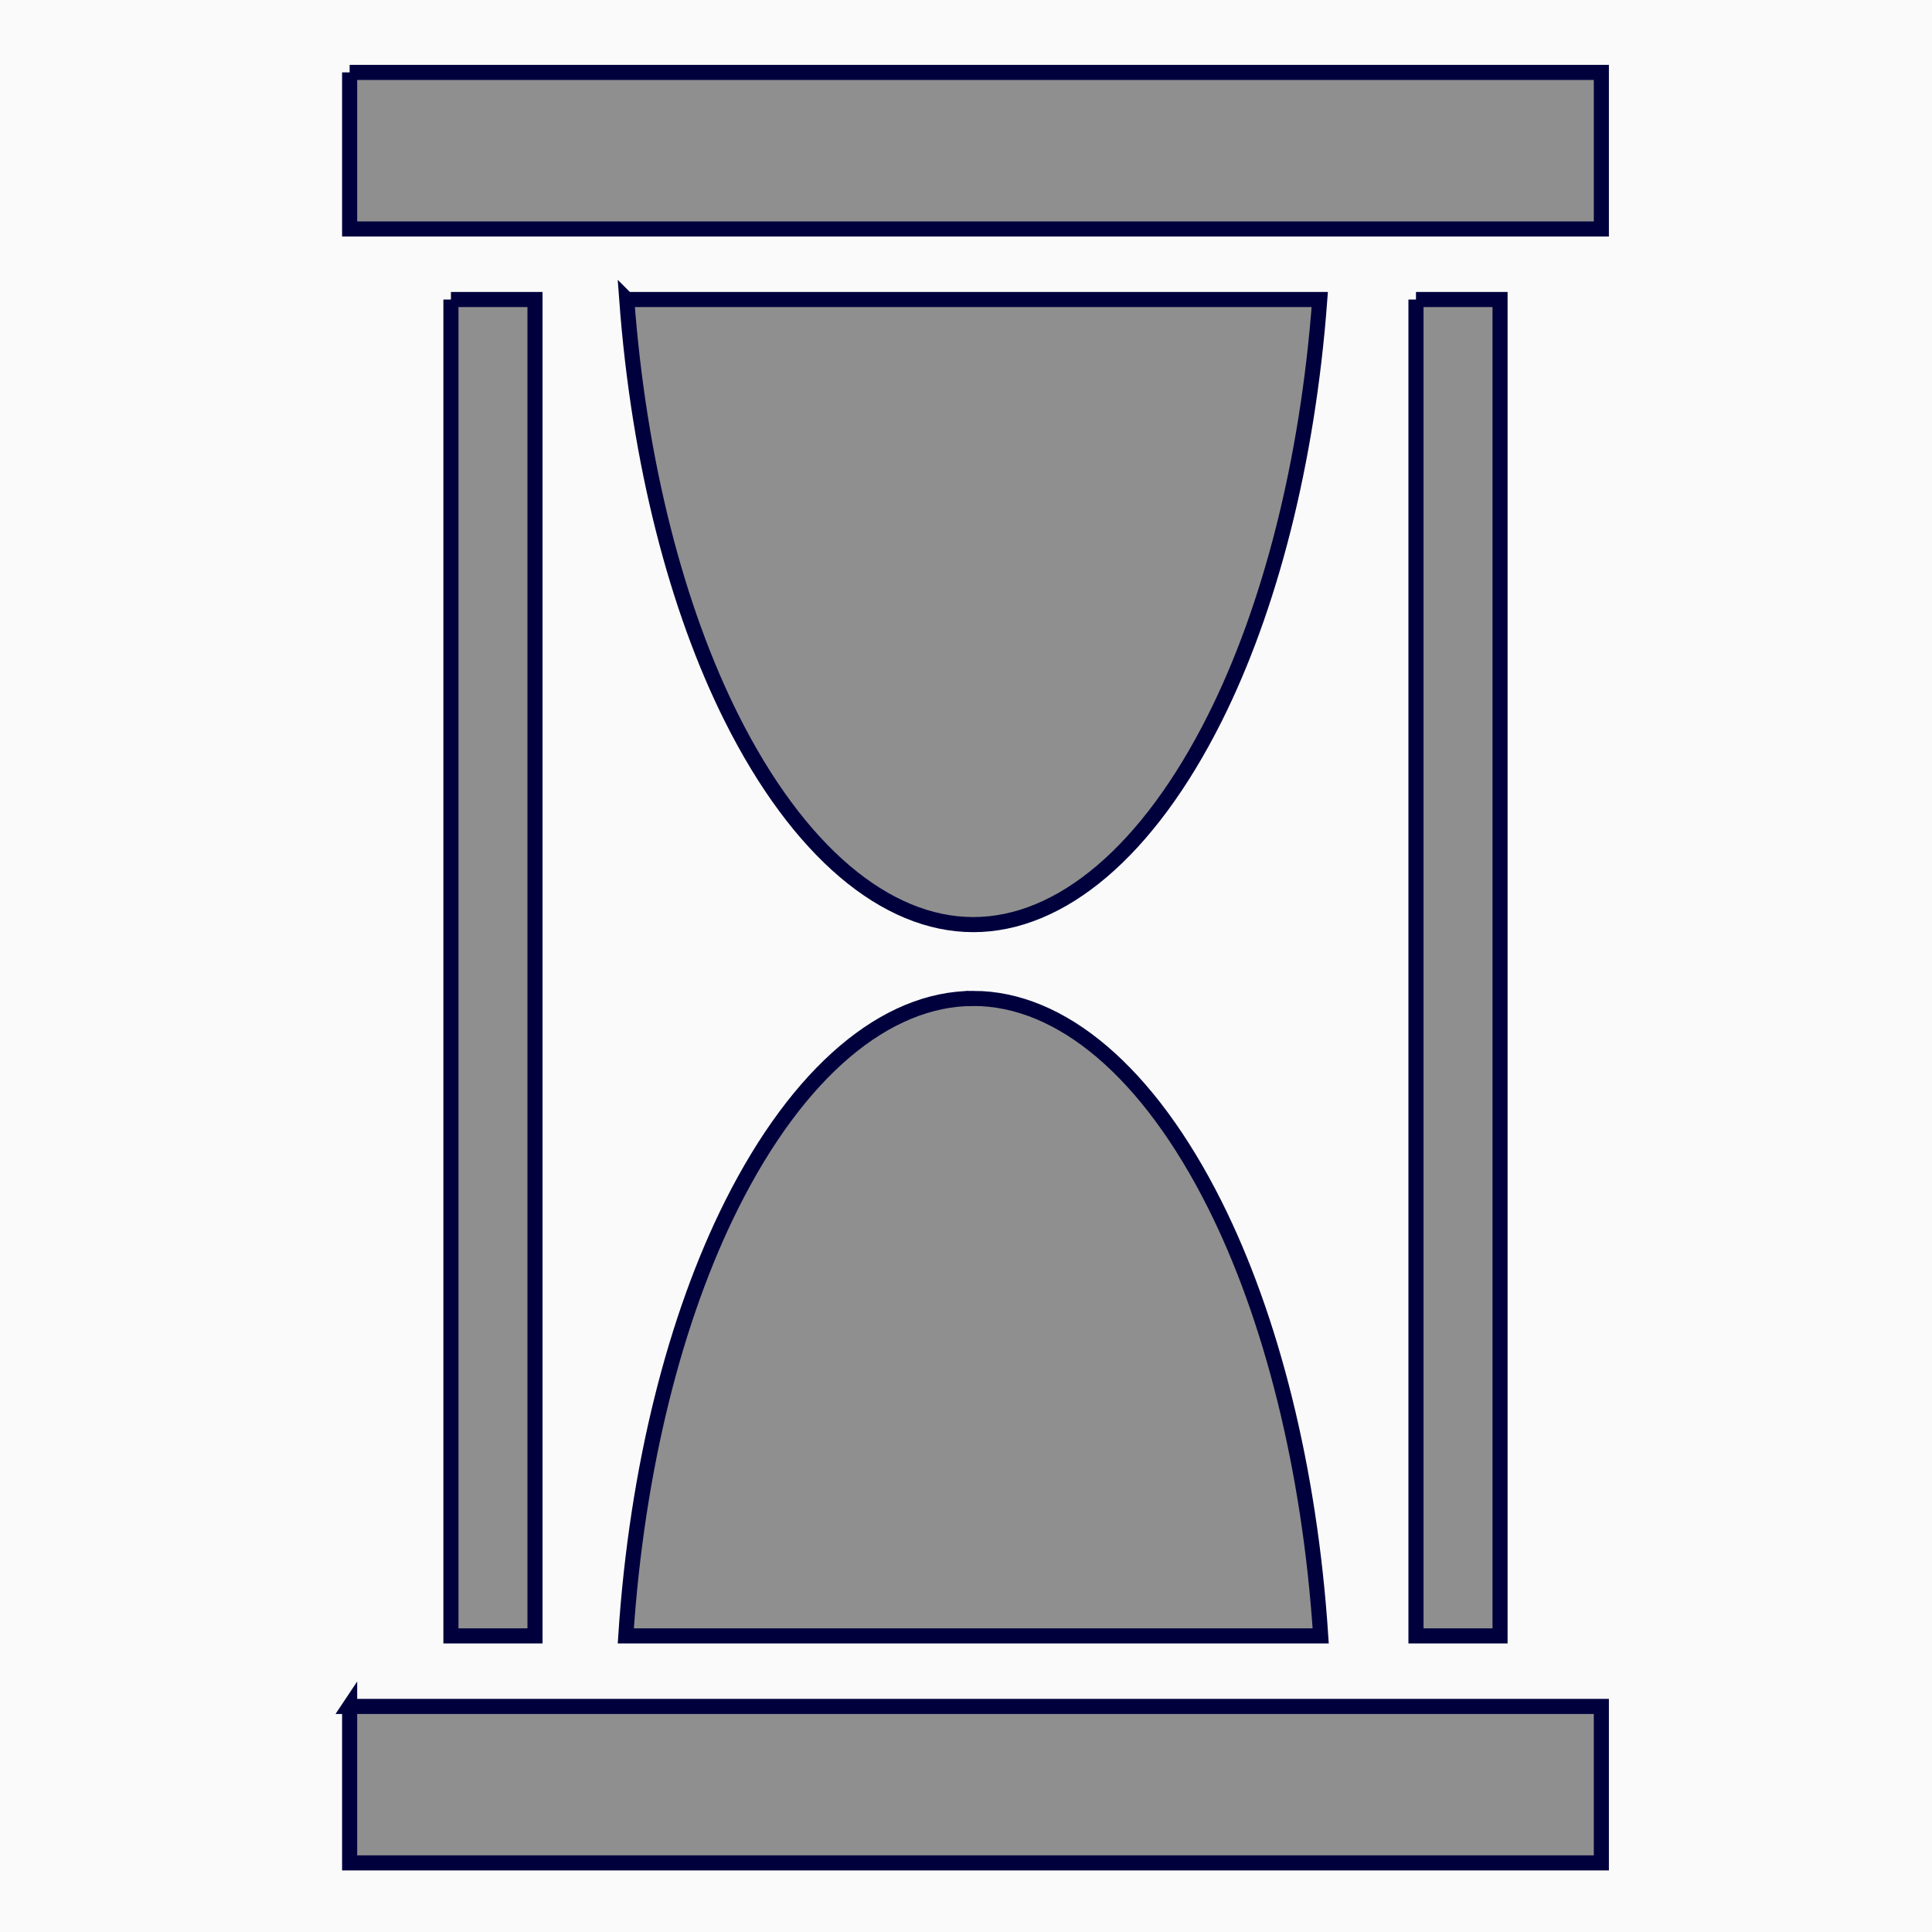 <svg xmlns="http://www.w3.org/2000/svg" viewBox="0 0 512 512" style="height: 512px; width: 512px;"><path d="M0 0h512v512H0z" fill="#000000" fill-opacity="0.02"></path><g class="" transform="translate(0,0)" style=""><path d="M92.656 19.188v41.5h331.72v-41.5H92.655zM119.5 79.374V433.53h22.28V79.376H119.5zm46.594 0c3.212 43.324 13.312 82.022 27.78 110.906 17.685 35.304 40.845 54.75 64.064 54.75 23.218 0 46.346-19.446 64.03-54.75 14.47-28.883 24.57-67.58 27.782-110.905H166.094zm209.156 0V433.53h22.28V79.376h-22.28zm-117.313 185.22c-23.218 0-46.378 19.415-64.062 54.717-14.835 29.614-25.098 69.562-28.03 114.22H350c-2.933-44.658-13.197-84.606-28.03-114.22-17.686-35.302-40.814-54.718-64.033-54.718zM92.657 452.218v41.467h331.718V452.22H92.655z" fill="#8f8f8f" fill-opacity="1" stroke="#00003d" stroke-opacity="1" stroke-width="4"></path></g></svg>